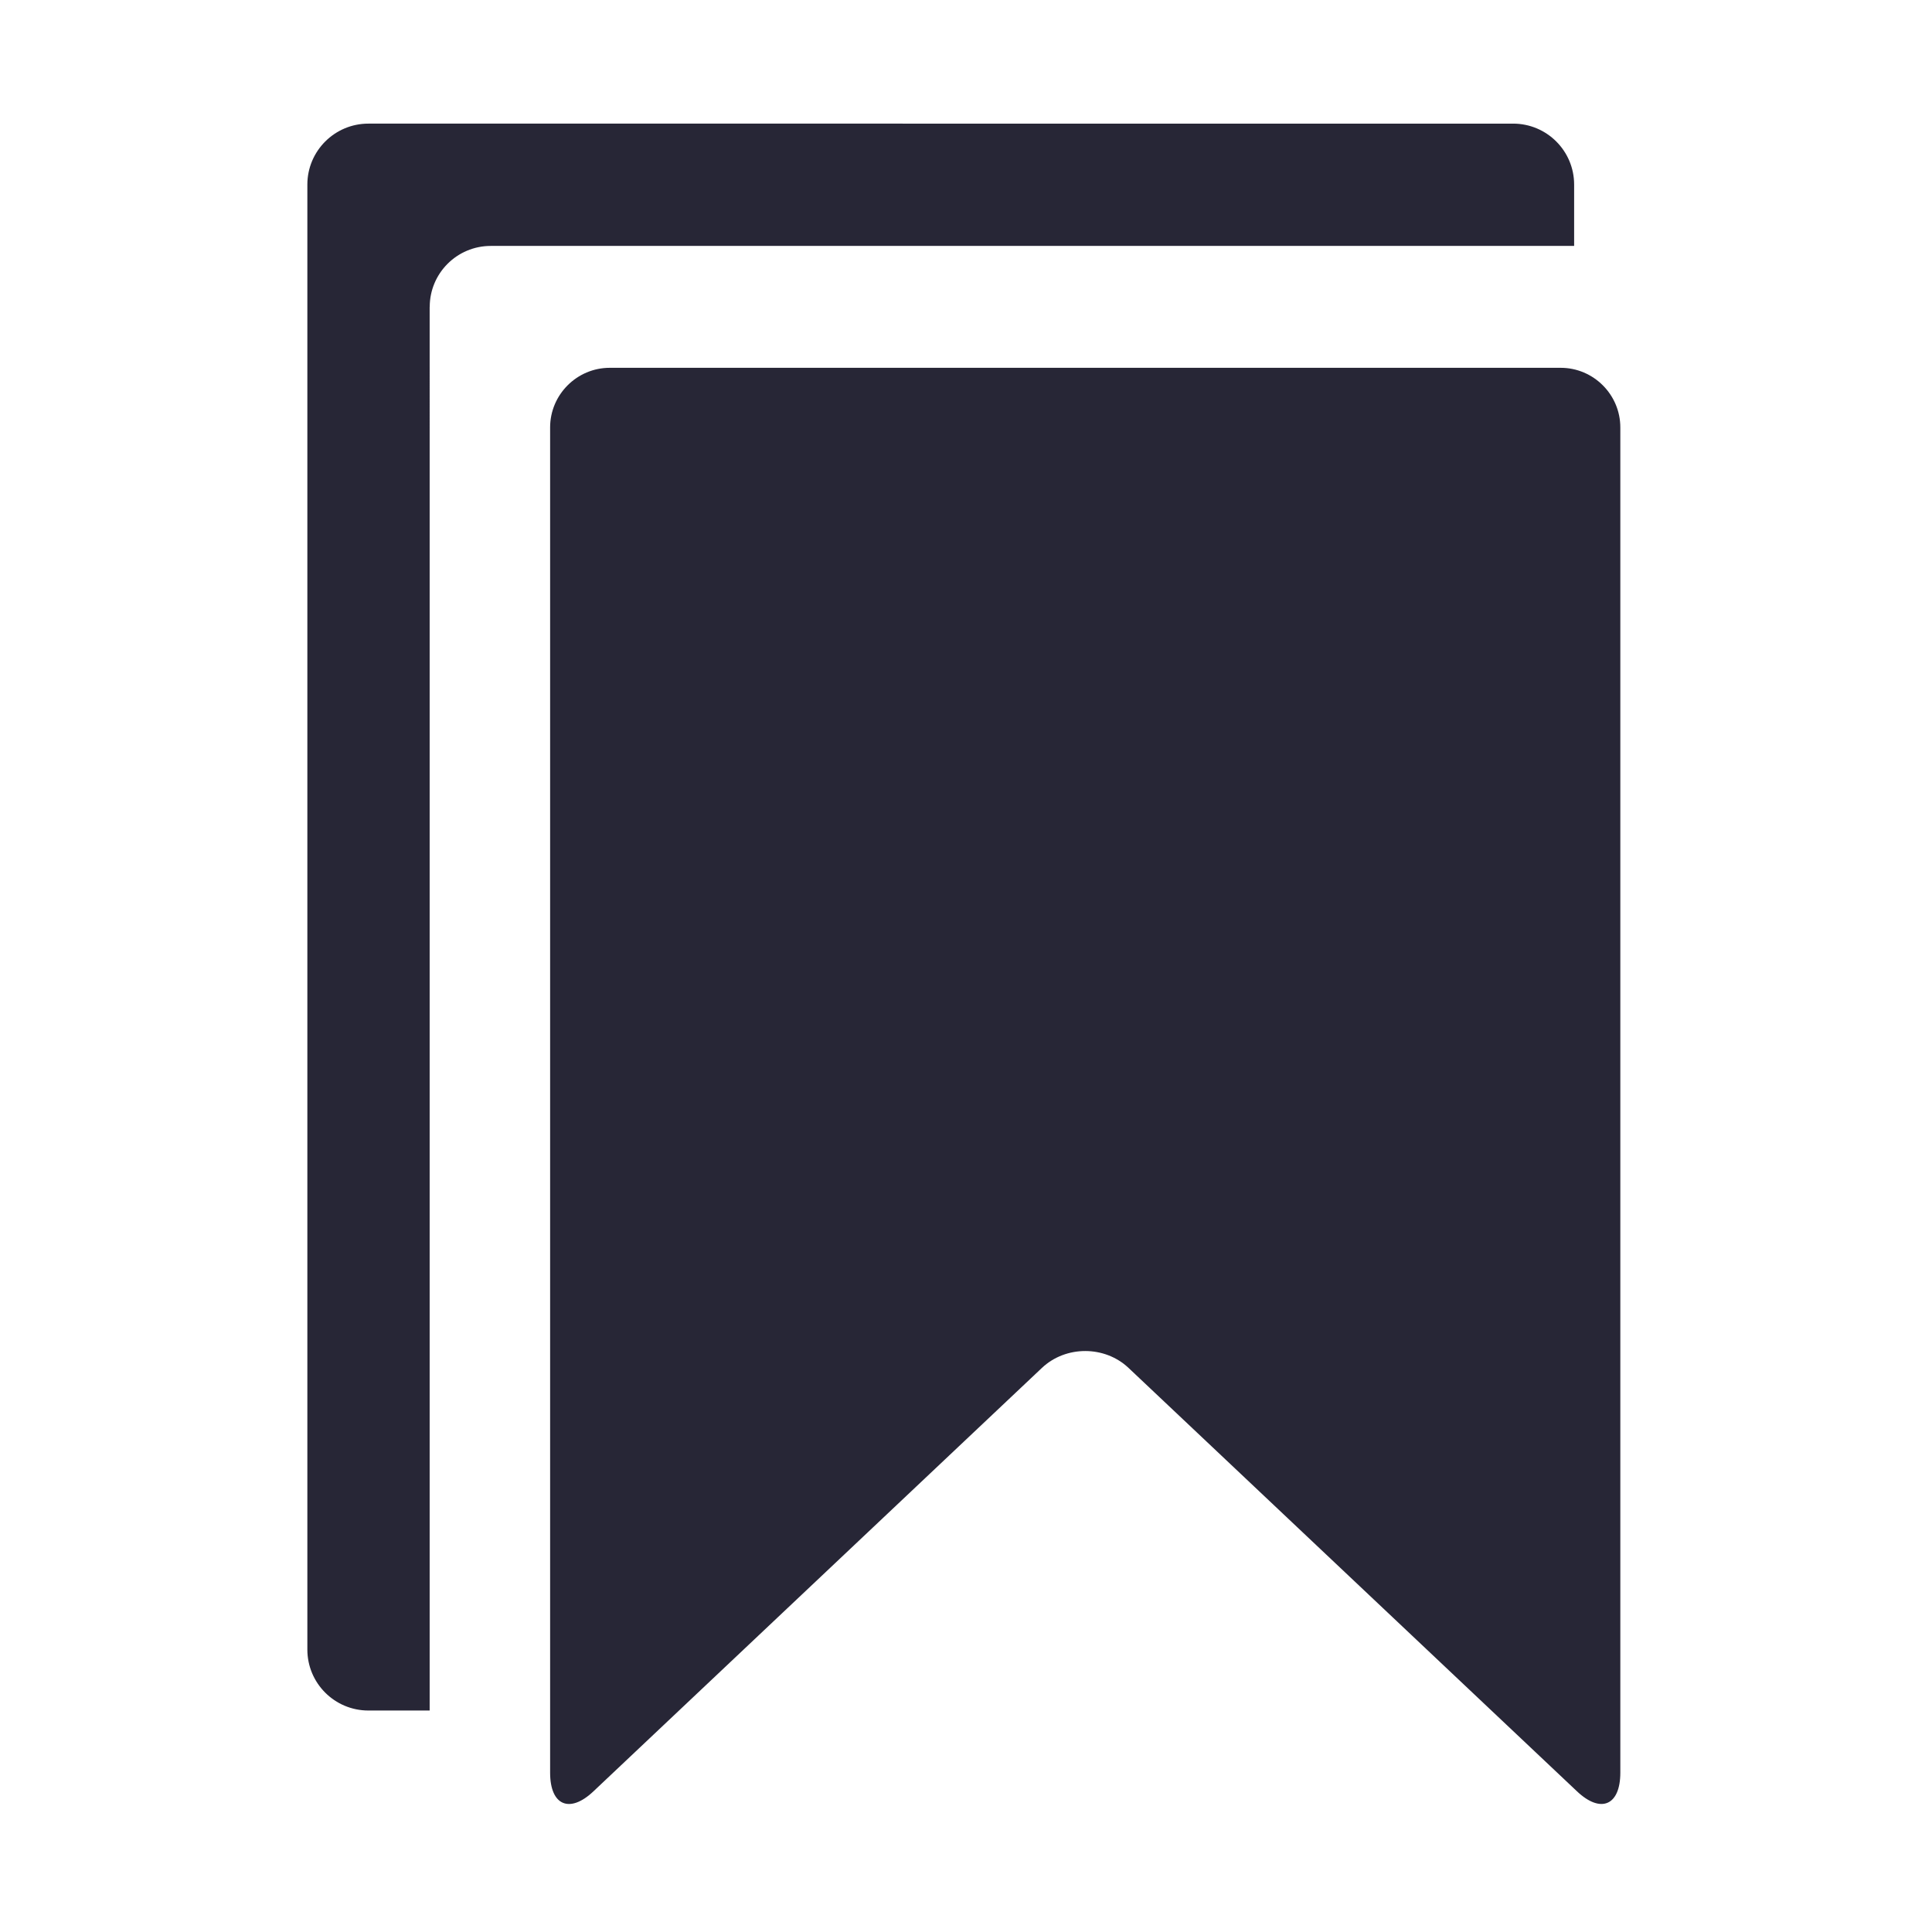 <?xml version="1.0" standalone="no"?><!DOCTYPE svg PUBLIC "-//W3C//DTD SVG 1.1//EN" "http://www.w3.org/Graphics/SVG/1.1/DTD/svg11.dtd"><svg width="200" height="200" viewBox="0 0 200 200" version="1.1" xmlns="http://www.w3.org/2000/svg" xmlns:xlink="http://www.w3.org/1999/xlink"><defs><style type="text/css"><![CDATA[
@font-face { font-family: ifont; src: url("//at.alicdn.com/t/font_1442373896_4754455.eot?#iefix") format("embedded-opentype"), url("//at.alicdn.com/t/font_1442373896_4754455.woff") format("woff"), url("//at.alicdn.com/t/font_1442373896_4754455.ttf") format("truetype"), url("//at.alicdn.com/t/font_1442373896_4754455.svg#ifont") format("svg"); }

]]></style></defs><g class="transform-group"><g transform="scale(0.195, 0.195)"><path d="M835.66 97.993c0-17.872-14.489-32.366-32.401-32.366L195.568 65.627c-17.878 0-32.401 14.494-32.401 32.366l0 777.7c0 17.878 14.494 32.372 32.401 32.372l32.526 0L228.094 162.921l0.035 0c0-17.873 14.488-32.367 32.396-32.367l575.136 0L835.66 97.993zM828.544 195.259 323.679 195.259c-17.4 0-31.638 14.237-31.638 31.642l0 714.164c0 17.4 10.347 21.865 23 9.902l238.069-224.772c12.654-11.964 33.348-11.964 46.007 0L837.181 950.966c12.654 11.964 23 7.469 23-9.902L860.181 226.901C860.181 209.495 845.944 195.259 828.544 195.259z" fill="#272636"></path></g></g></svg>